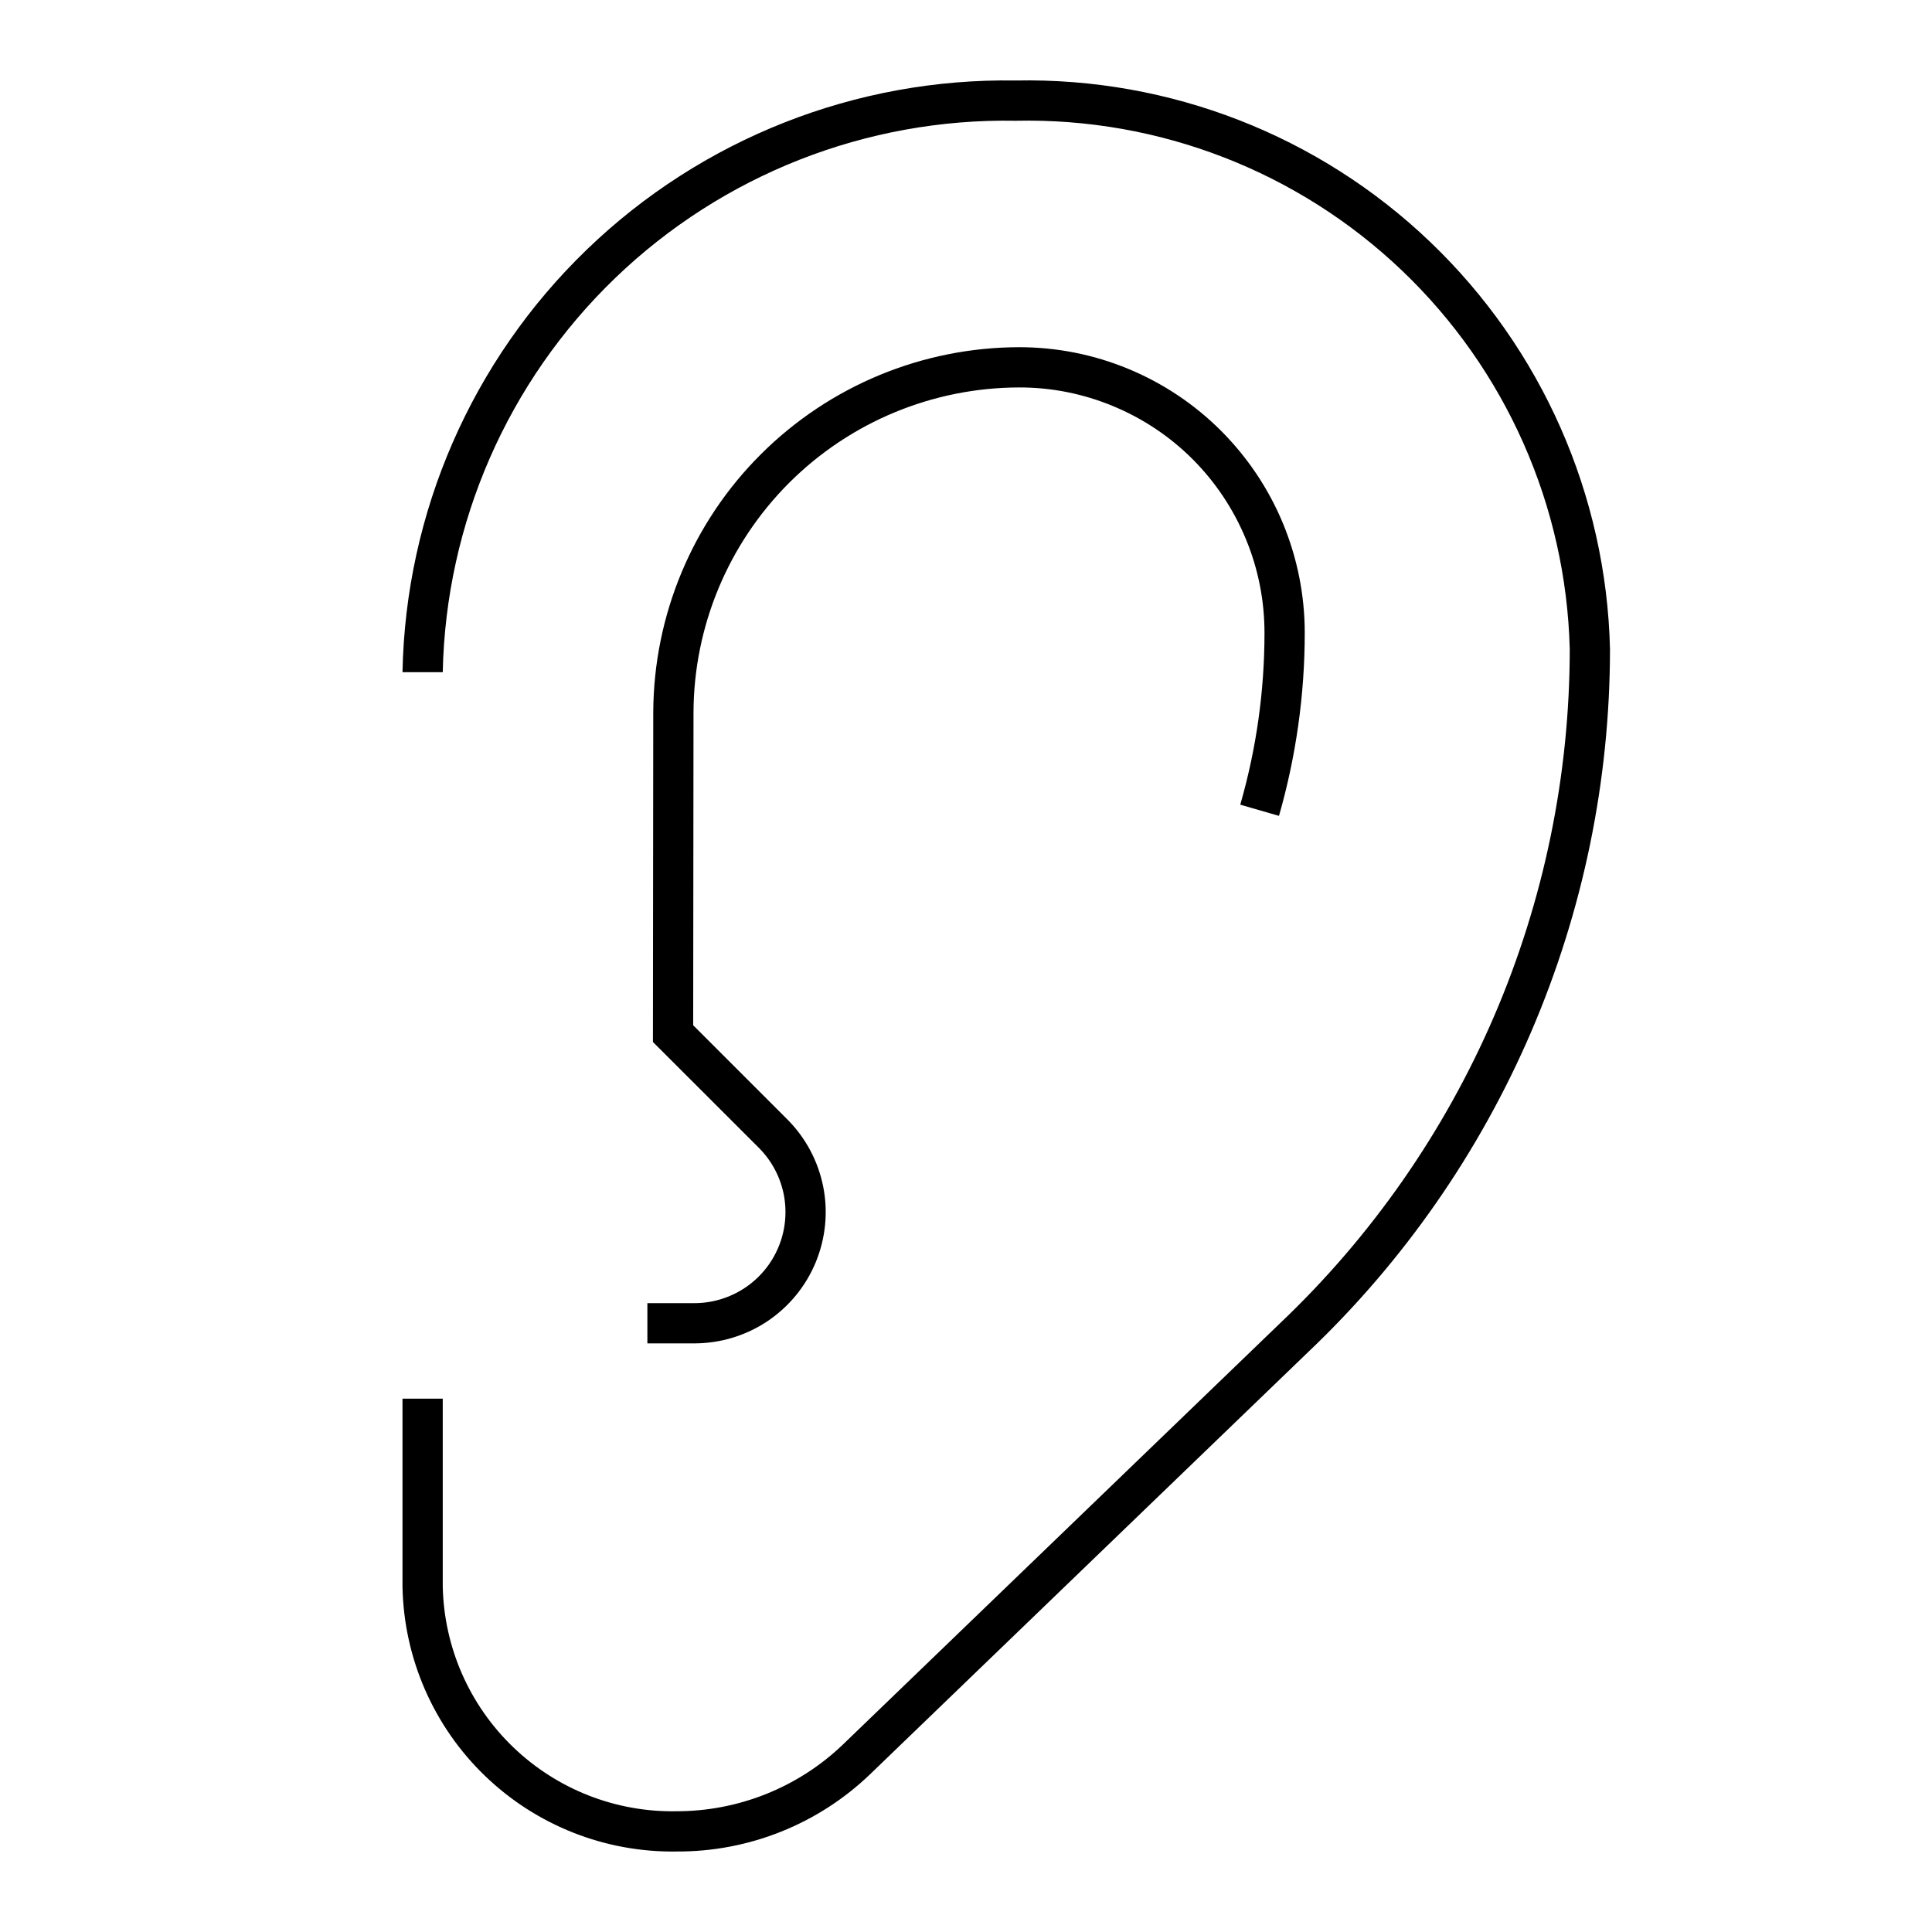 <svg width="24" height="24" viewBox="0 0 24 24" fill="none" xmlns="http://www.w3.org/2000/svg">
<path d="M8.628 16.188H8.042V16.688H8.628C8.95 16.687 9.265 16.592 9.533 16.413C9.801 16.233 10.01 15.979 10.133 15.681C10.256 15.383 10.289 15.056 10.226 14.74C10.163 14.424 10.008 14.133 9.78 13.905L8.611 12.736L8.615 8.849C8.619 7.778 9.047 6.753 9.805 5.996C10.563 5.24 11.589 4.815 12.66 4.813C13.06 4.812 13.457 4.891 13.827 5.045C14.197 5.198 14.533 5.422 14.816 5.705C15.099 5.989 15.323 6.325 15.476 6.695C15.63 7.065 15.708 7.461 15.708 7.861C15.708 8.584 15.607 9.302 15.407 9.996L15.888 10.135C16.1 9.396 16.208 8.63 16.208 7.861C16.208 7.395 16.116 6.934 15.938 6.503C15.76 6.073 15.498 5.682 15.169 5.352C14.839 5.022 14.448 4.761 14.018 4.583C13.587 4.404 13.126 4.313 12.66 4.313C11.457 4.315 10.304 4.793 9.452 5.643C8.6 6.492 8.12 7.645 8.115 8.848L8.111 12.944L9.427 14.259C9.585 14.417 9.692 14.618 9.736 14.837C9.779 15.056 9.757 15.284 9.671 15.49C9.586 15.696 9.441 15.873 9.255 15.997C9.069 16.121 8.851 16.188 8.628 16.188H8.628ZM12.616 1C10.632 0.968 8.717 1.723 7.289 3.101C5.861 4.479 5.038 6.366 5 8.35H5.5C5.538 6.499 6.308 4.738 7.642 3.454C8.976 2.17 10.765 1.467 12.616 1.5C14.399 1.461 16.124 2.129 17.415 3.36C18.705 4.59 19.455 6.282 19.5 8.065C19.499 9.632 19.18 11.182 18.561 12.622C17.942 14.061 17.037 15.36 15.9 16.439L10.462 21.68C9.907 22.207 9.171 22.5 8.405 22.5C7.65 22.514 6.921 22.228 6.376 21.705C5.831 21.182 5.516 20.464 5.5 19.709V17.375H5V19.709C5.016 20.597 5.384 21.442 6.022 22.058C6.661 22.675 7.518 23.014 8.405 23C9.301 23.005 10.164 22.66 10.81 22.039L16.248 16.798C17.433 15.673 18.376 14.318 19.021 12.817C19.666 11.315 19.999 9.699 20 8.065C19.955 6.15 19.152 4.331 17.768 3.007C16.384 1.682 14.531 0.961 12.616 1Z" fill="black"/>
</svg>
